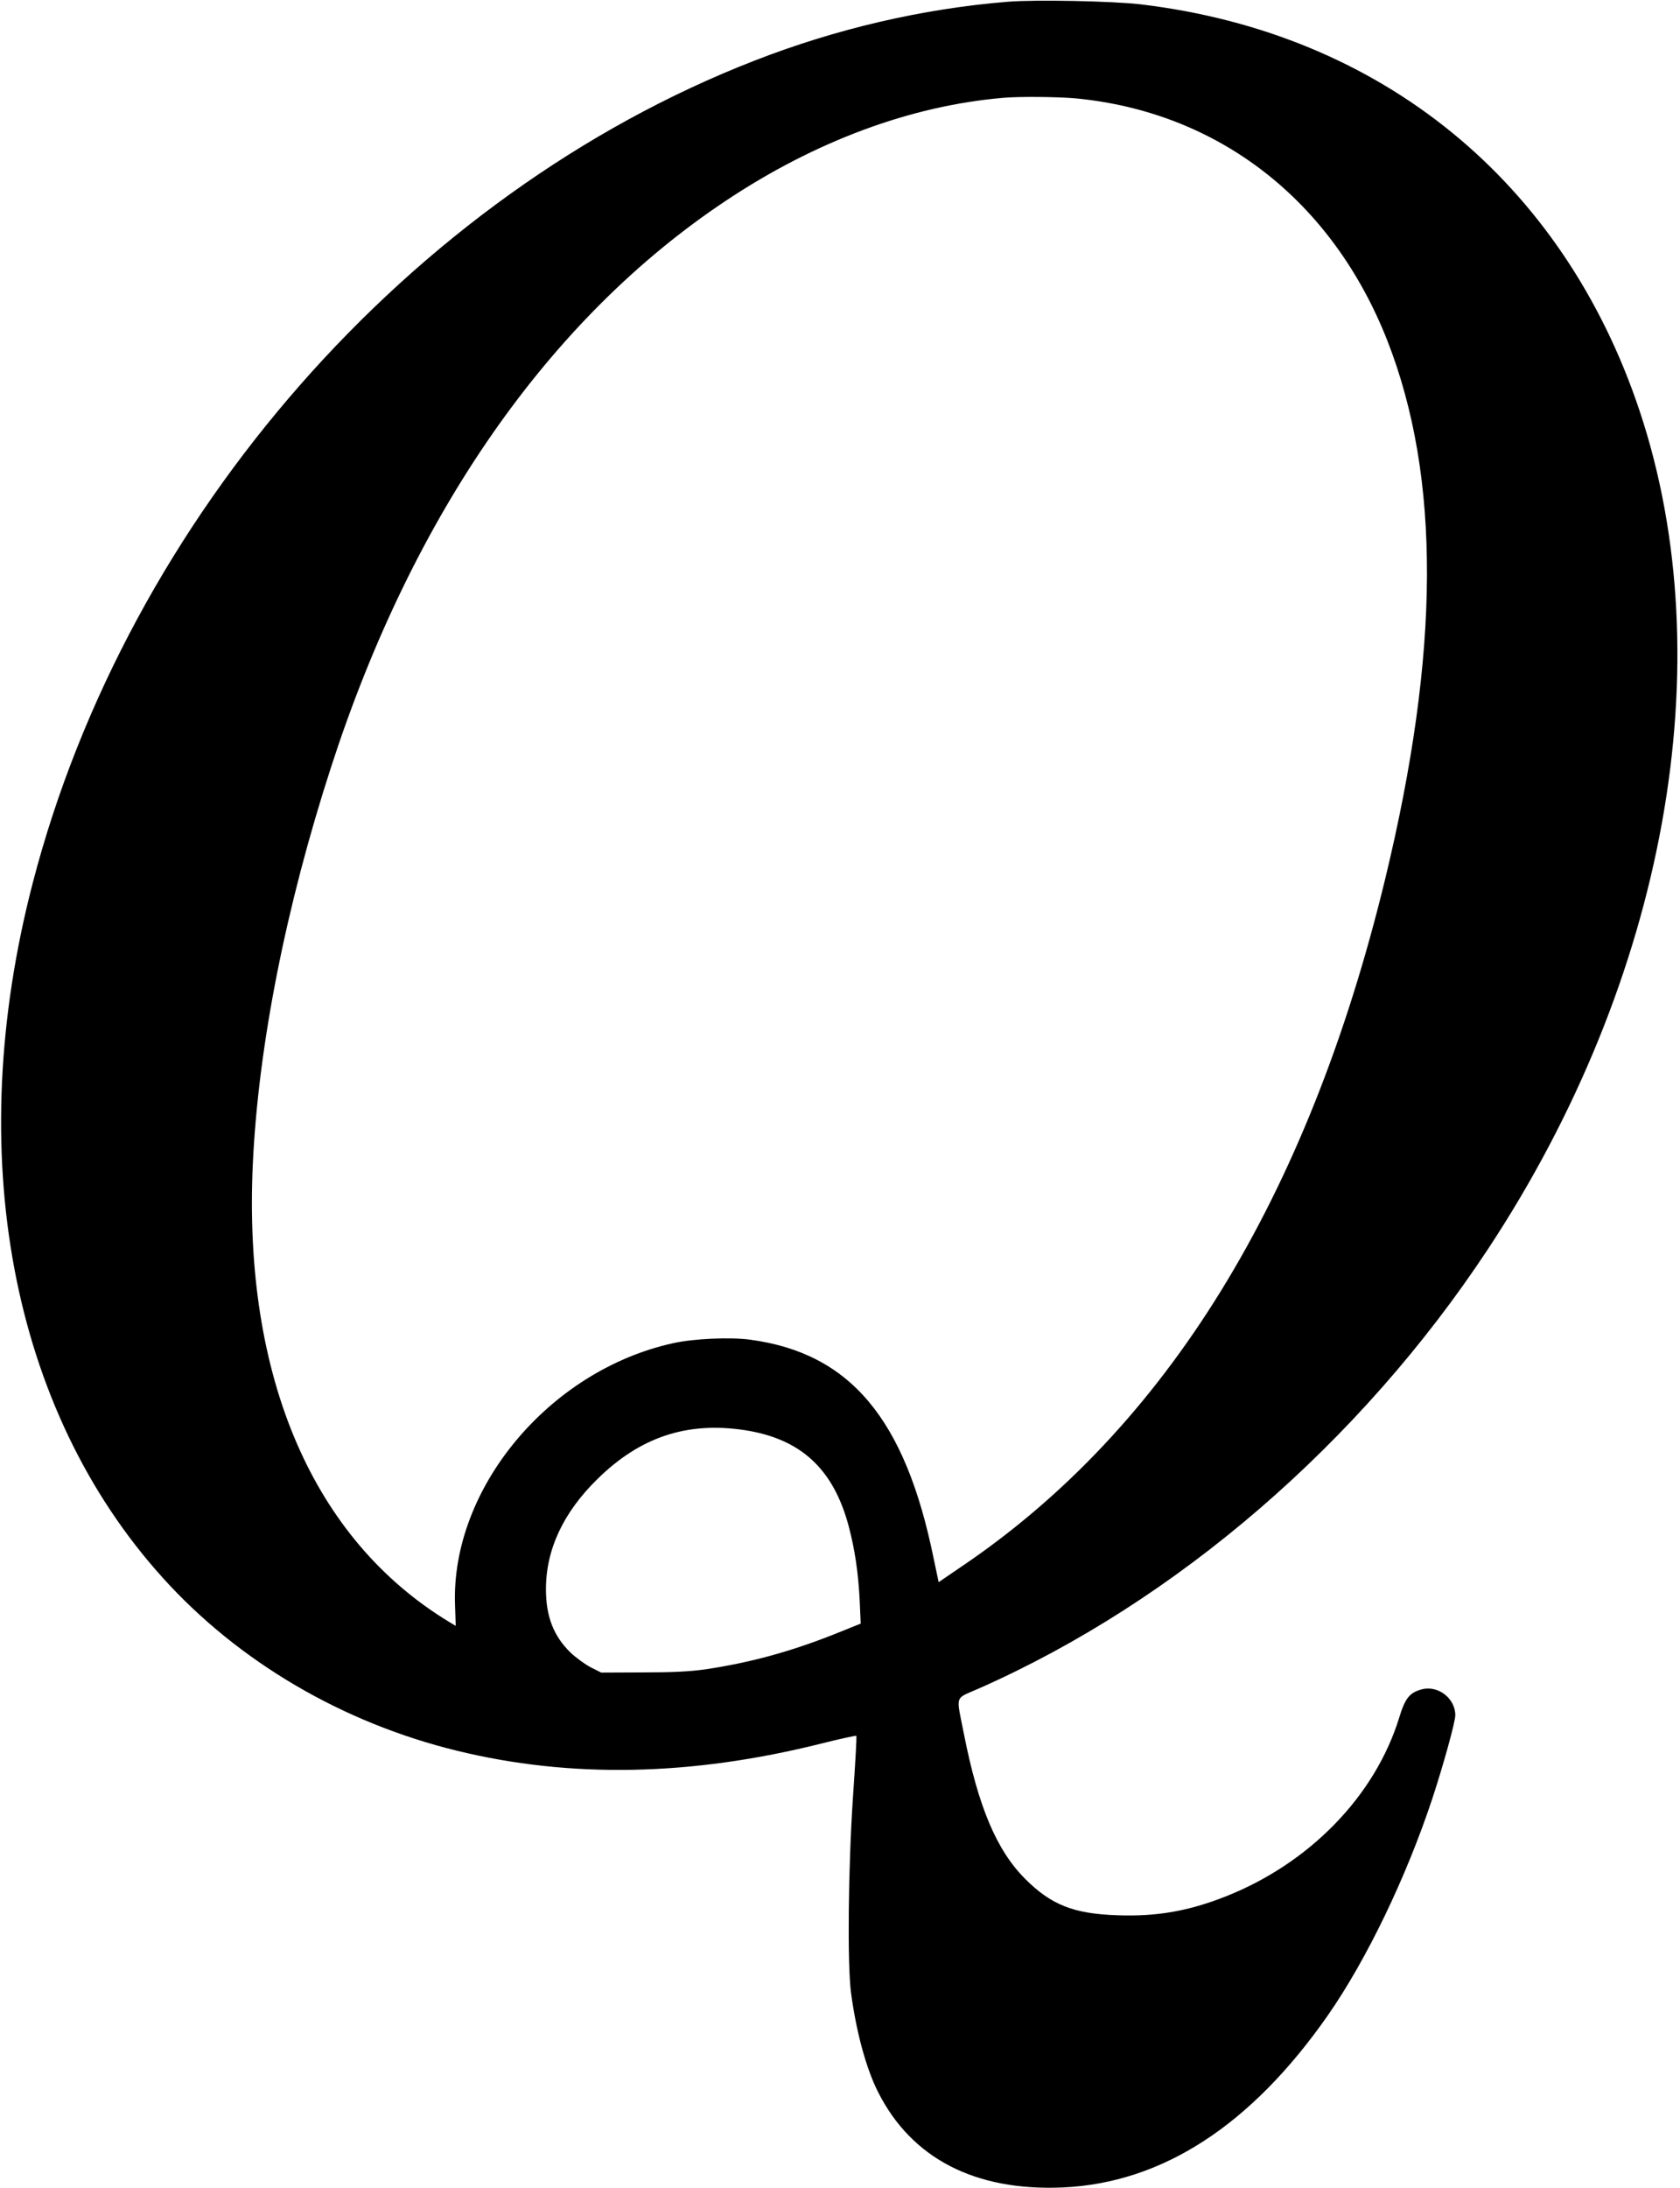 <?xml version="1.0" standalone="no"?>
<!DOCTYPE svg PUBLIC "-//W3C//DTD SVG 20010904//EN"
 "http://www.w3.org/TR/2001/REC-SVG-20010904/DTD/svg10.dtd">
<svg version="1.0" xmlns="http://www.w3.org/2000/svg"
 width="957pt" height="1246pt" viewBox="0 0 957 1246"
 preserveAspectRatio="xMidYMid meet">
<g transform="translate(0,1246) scale(0.1,-0.1)"
fill="#000000" stroke="none">
<path d="M5740 12450 c-488 -40 -977 -154 -1444 -336 -1957 -762 -3569 -2599
-4110 -4684 -399 -1537 -126 -2995 741 -3955 431 -478 1024 -826 1676 -985
647 -158 1334 -145 2076 41 107 27 197 46 199 44 3 -3 -6 -159 -19 -347 -27
-399 -33 -954 -11 -1118 30 -223 86 -429 153 -562 191 -380 553 -567 1054
-545 567 26 1072 354 1509 980 220 316 446 784 596 1237 63 192 130 434 130
472 0 97 -99 173 -193 147 -68 -19 -93 -50 -127 -162 -137 -444 -509 -827
-986 -1016 -212 -84 -394 -116 -617 -108 -251 8 -379 59 -527 207 -163 163
-267 410 -349 825 -45 229 -56 197 84 259 1127 498 2172 1399 2900 2501 1014
1535 1342 3344 865 4775 -436 1307 -1471 2151 -2840 2315 -158 19 -605 28
-760 15z m385 -550 c815 -77 1464 -581 1778 -1380 305 -779 301 -1771 -13
-3068 -441 -1818 -1248 -3127 -2414 -3914 l-129 -88 -29 137 c-162 795 -476
1168 -1046 1244 -113 15 -321 6 -437 -20 -707 -155 -1267 -828 -1243 -1491 l4
-119 -35 21 c-779 471 -1176 1395 -1121 2606 31 674 188 1469 447 2267 468
1443 1244 2554 2248 3222 509 339 1053 541 1580 586 92 8 308 6 410 -3z
m-1885 -7584 c322 -49 508 -221 595 -549 35 -133 54 -263 62 -418 l6 -135
-154 -62 c-251 -99 -478 -161 -734 -199 -87 -12 -184 -17 -355 -17 l-235 -1
-60 30 c-32 17 -85 55 -116 85 -96 94 -139 205 -139 360 0 226 99 437 293 627
244 240 510 328 837 279z"/>
</g>
</svg>
